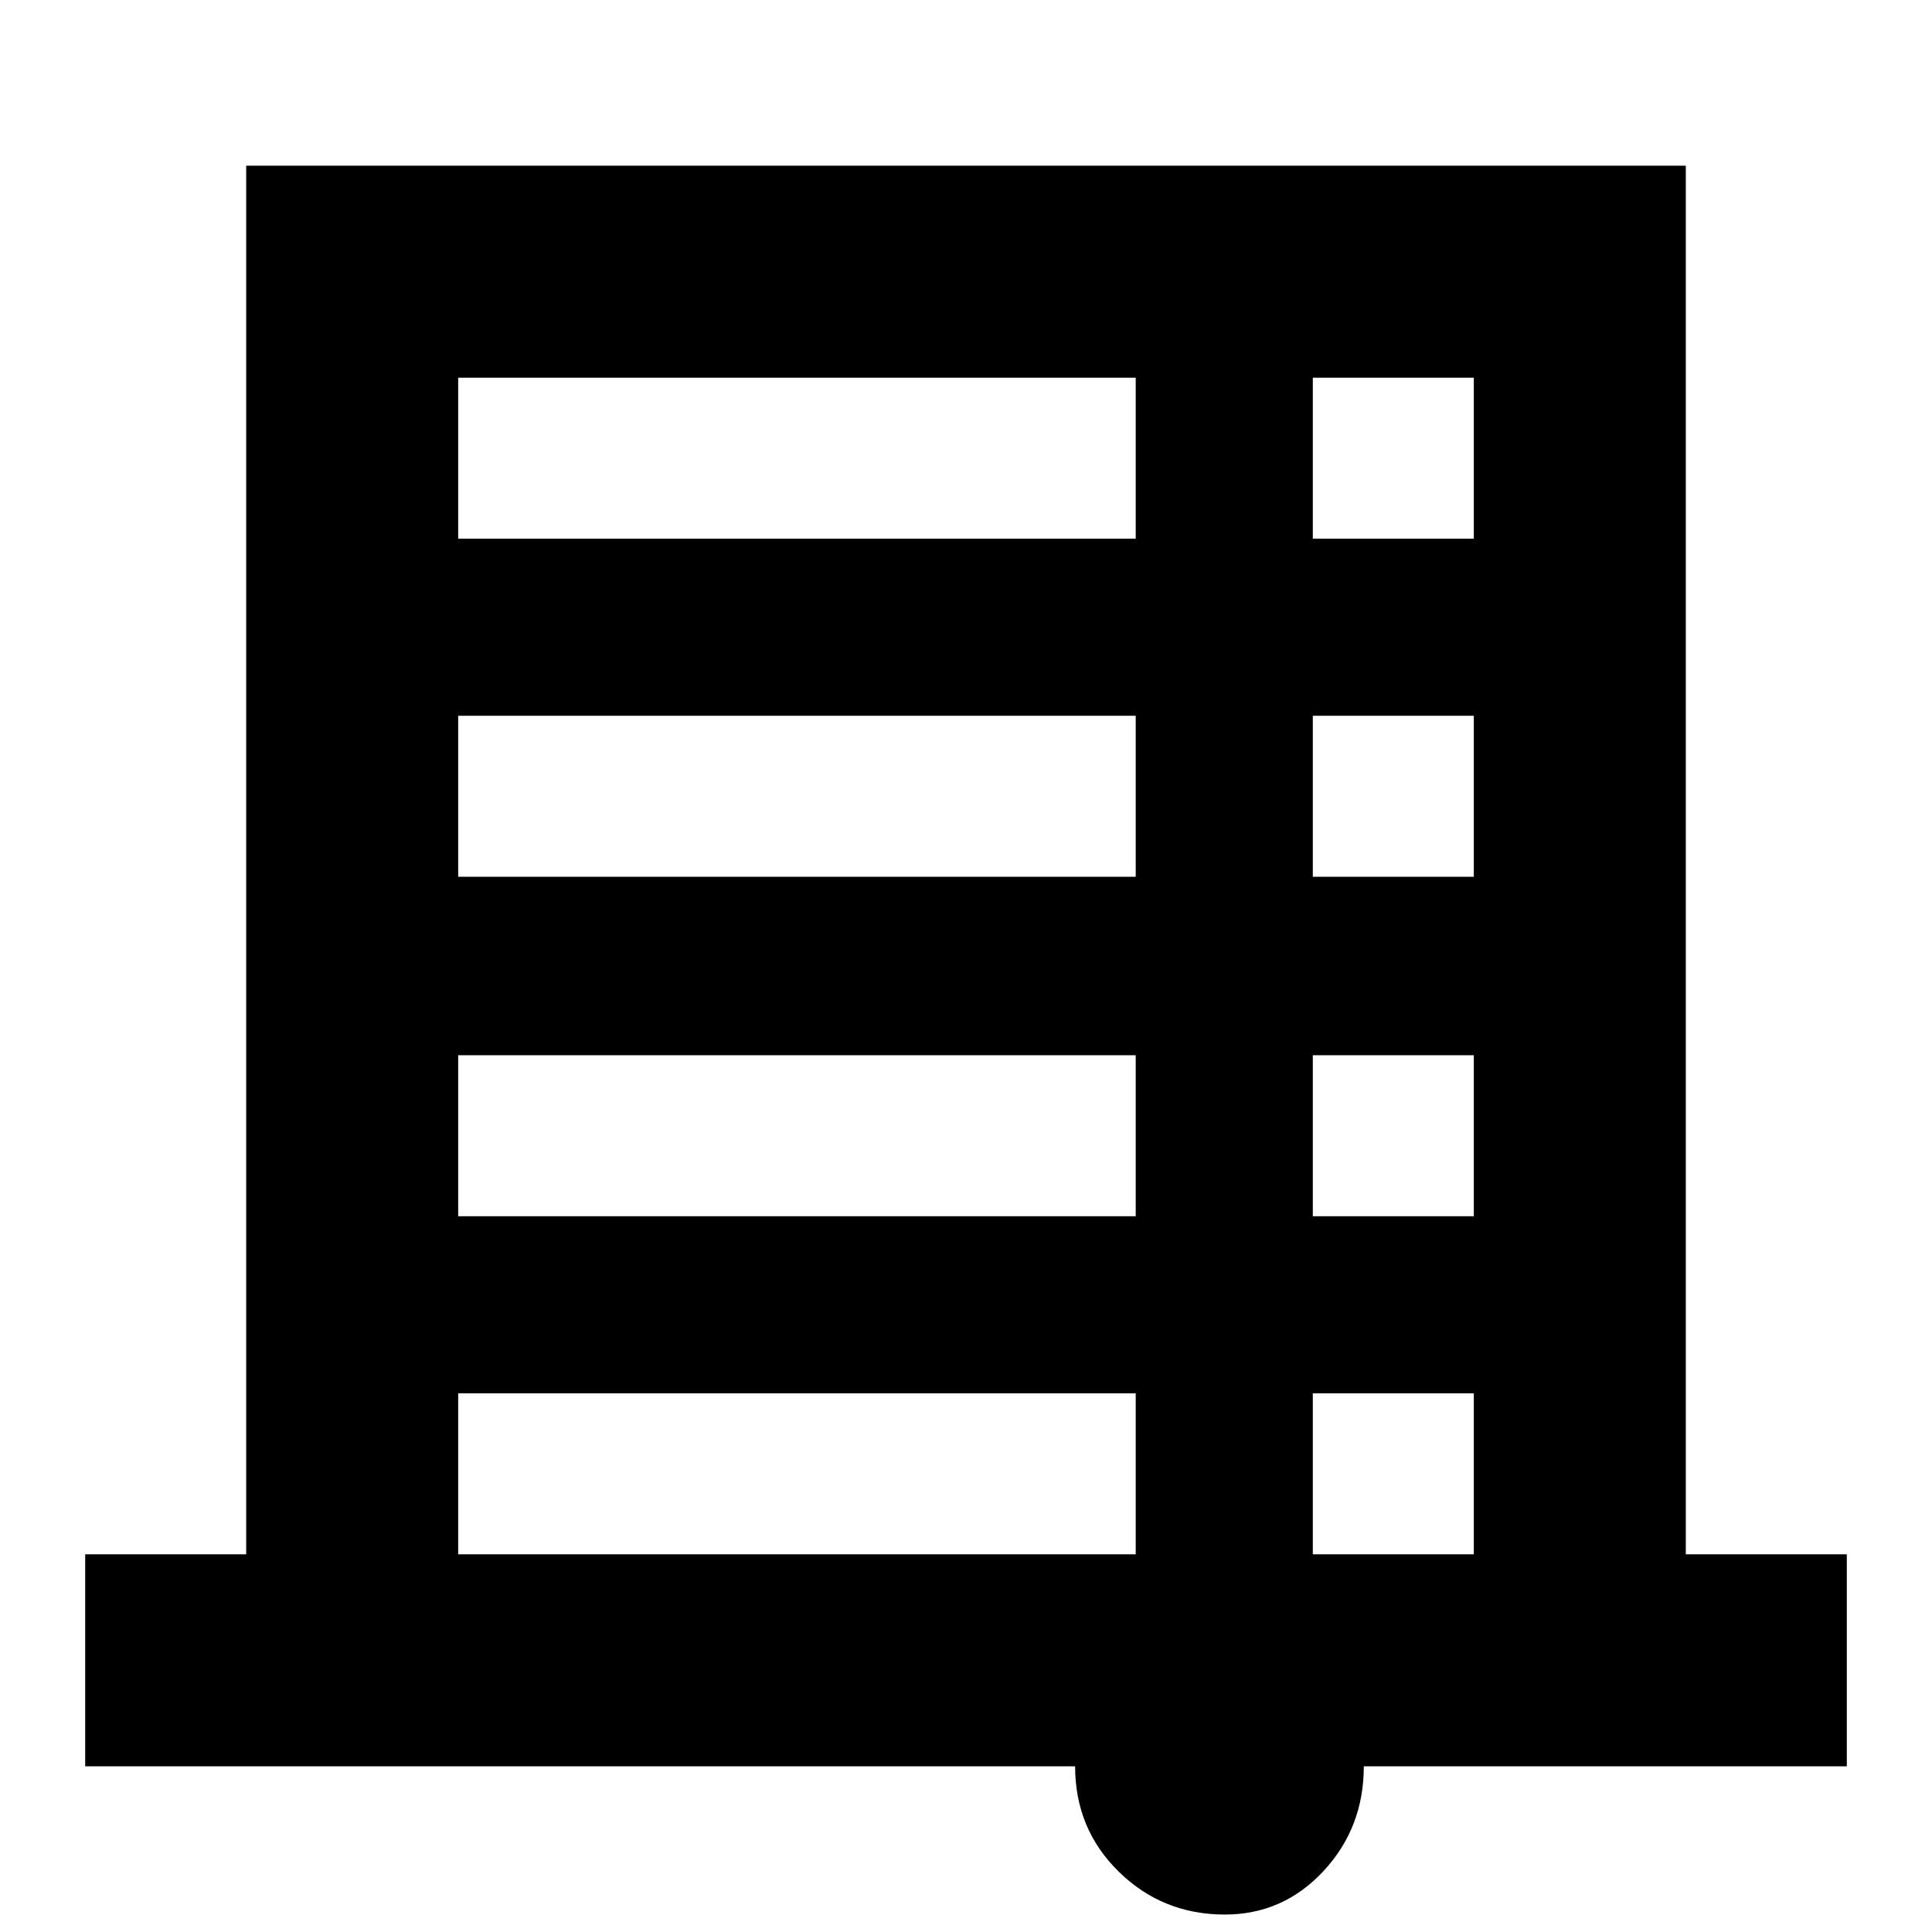 <svg xmlns="http://www.w3.org/2000/svg" height="40" viewBox="0 -960 960 960" width="40"><path d="M608.6-8.67q-30.93 0-52.65-21.26-21.73-21.27-21.73-52.4H42.33v-105.34h80v-690h715.34v690h80v105.34h-240q0 30.52-20.07 52.09-20.07 21.57-49 21.57ZM227.67-692.33h336.66v-80H227.67v80Zm424.66 0h80v-80h-80v80Zm-424.66 168h336.66v-80H227.67v80Zm424.66 0h80v-80h-80v80ZM227.67-355.67h336.66v-80H227.67v80Zm424.66 0h80v-80h-80v80Zm-424.66 168h336.66v-80H227.67v80Zm424.66 0h80v-80h-80v80Z"/></svg>